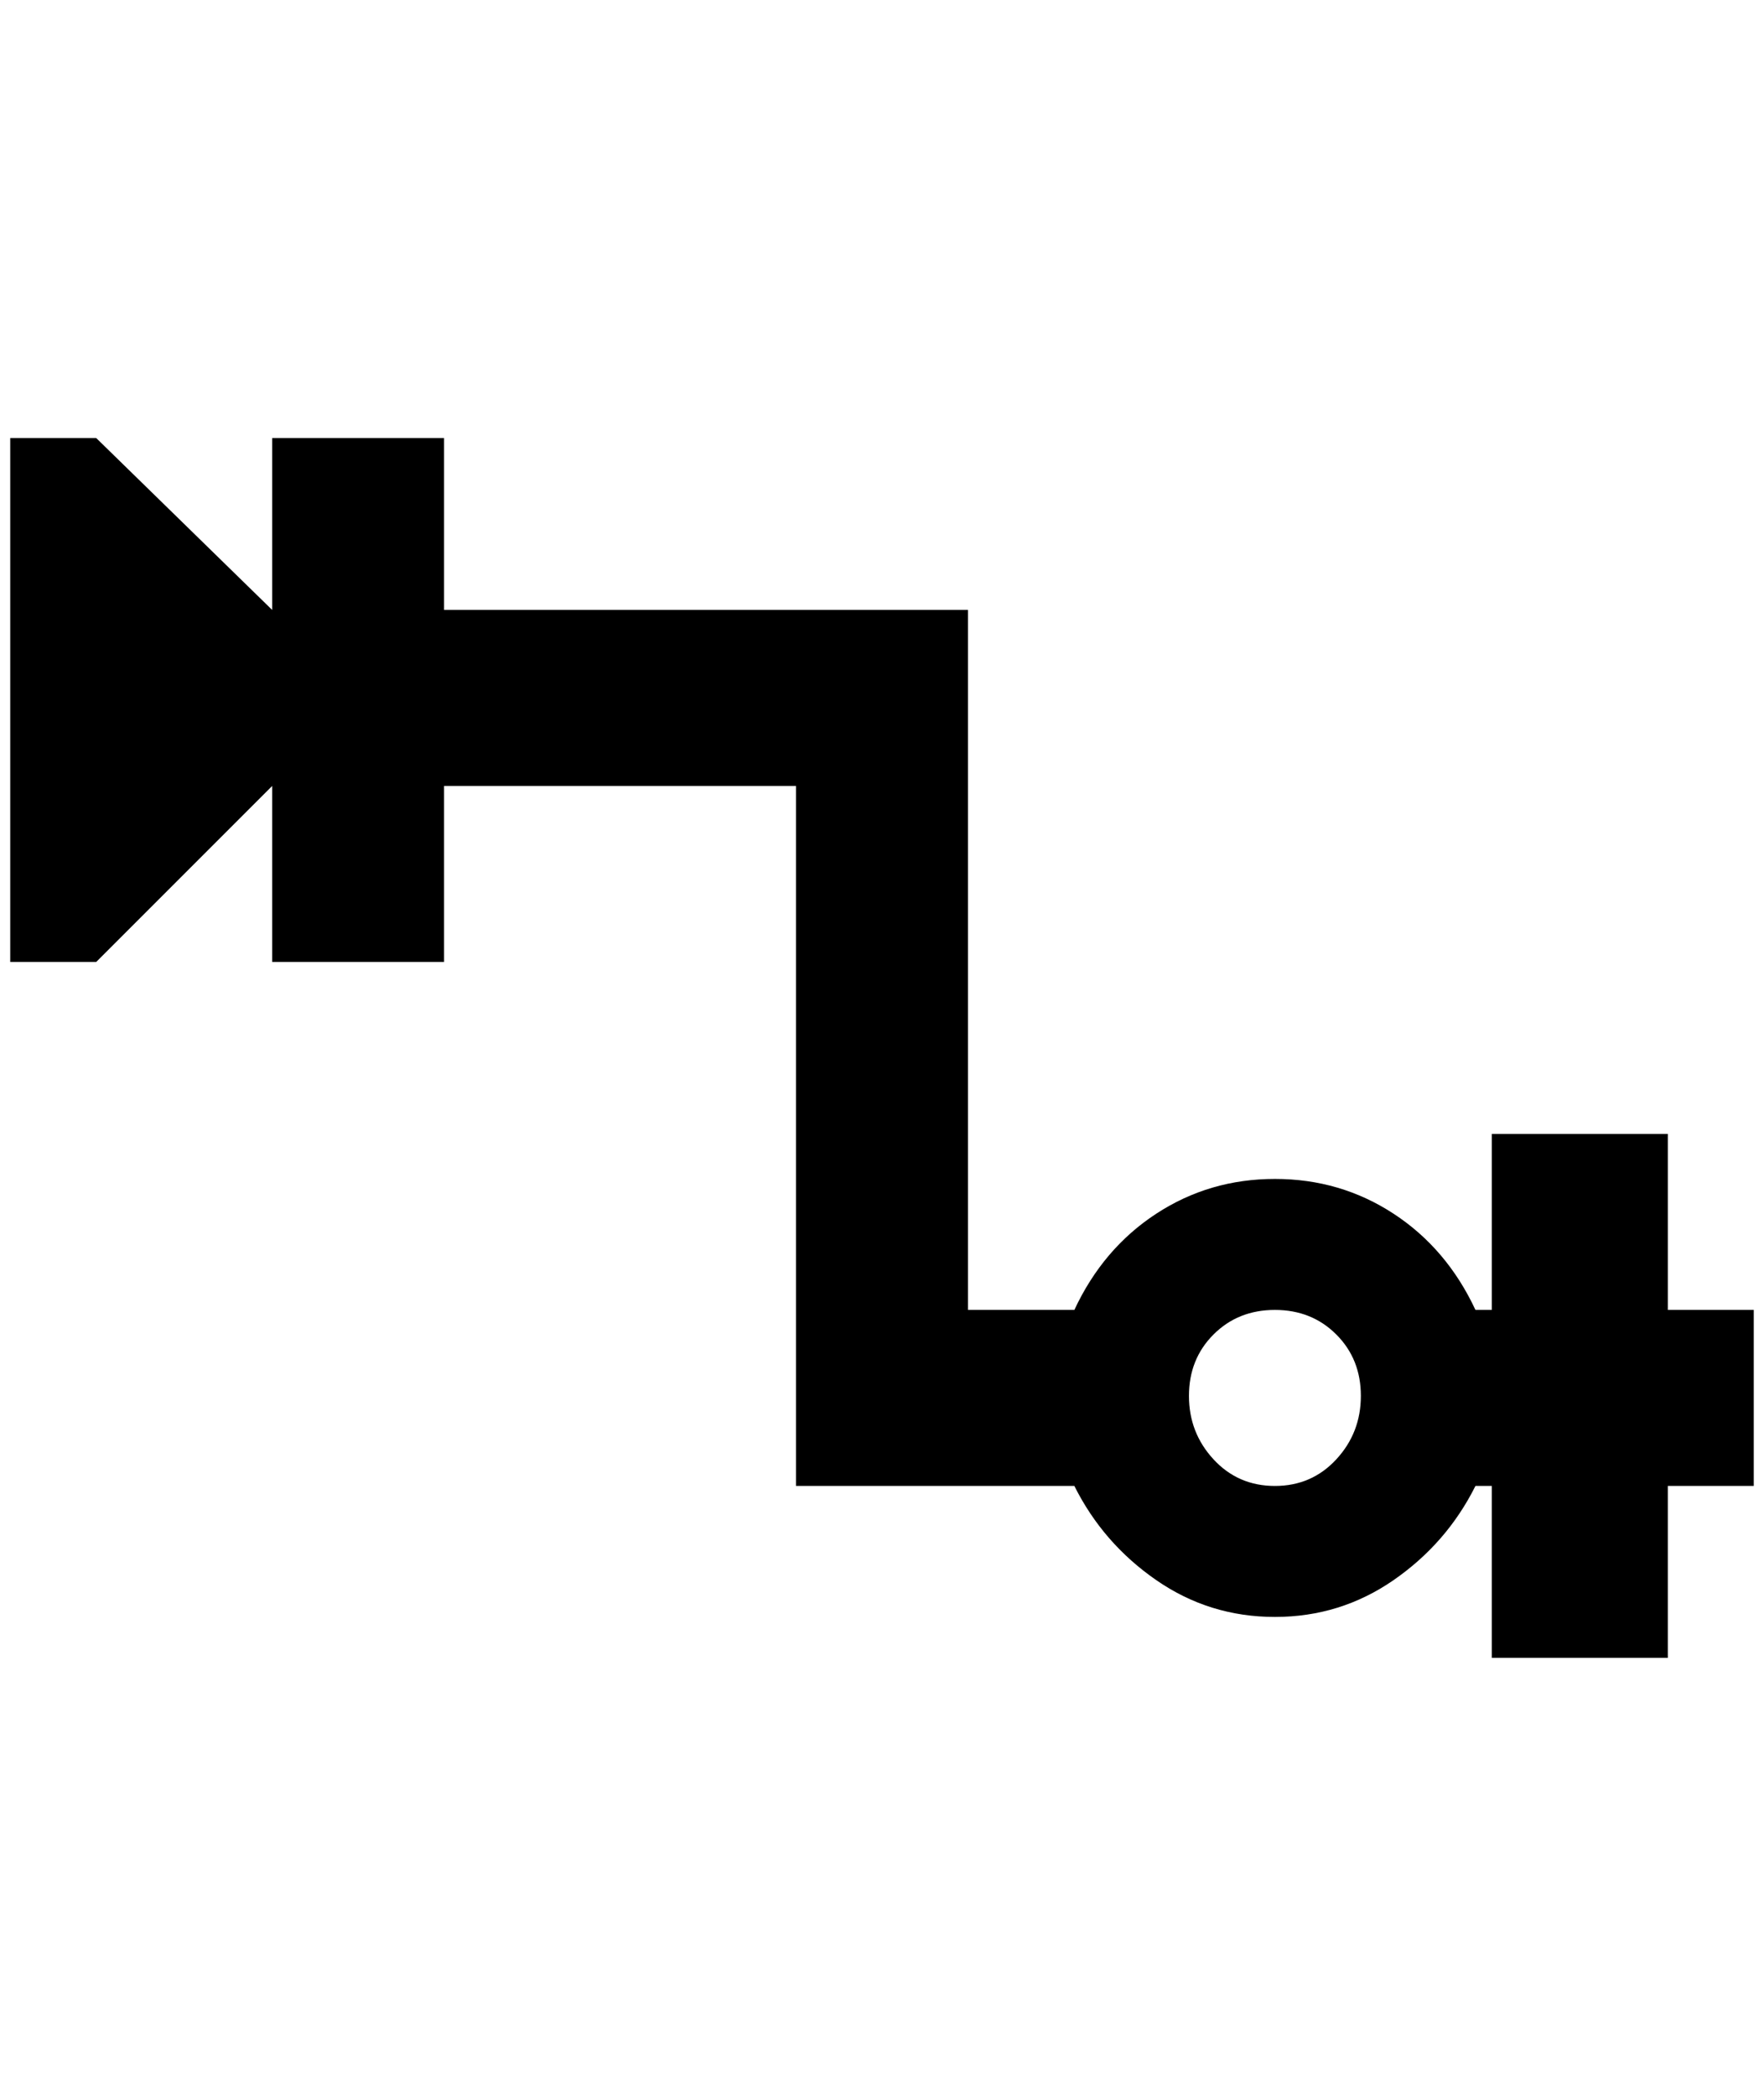<?xml version="1.0" standalone="no"?>
<!DOCTYPE svg PUBLIC "-//W3C//DTD SVG 1.1//EN" "http://www.w3.org/Graphics/SVG/1.1/DTD/svg11.dtd" >
<svg xmlns="http://www.w3.org/2000/svg" xmlns:xlink="http://www.w3.org/1999/xlink" version="1.1" viewBox="-10 0 1724 2048">
   <path fill="currentColor"
d="M1620 1280v-172h-172v172h-16q-28 -60 -80 -94t-116 -34t-116 34t-80 94h-104v-684h-512v-168h-168v168l-172 -168h-84v512h84l172 -172v172h168v-172h344v684h272q28 56 80 92t116 36t116 -36t80 -92h16v168h172v-168h84v-172h-84zM1236 1452q-36 0 -60 -26t-24 -62
t24 -60t60 -24t60 24t24 60t-24 62t-60 26z" />
</svg>
